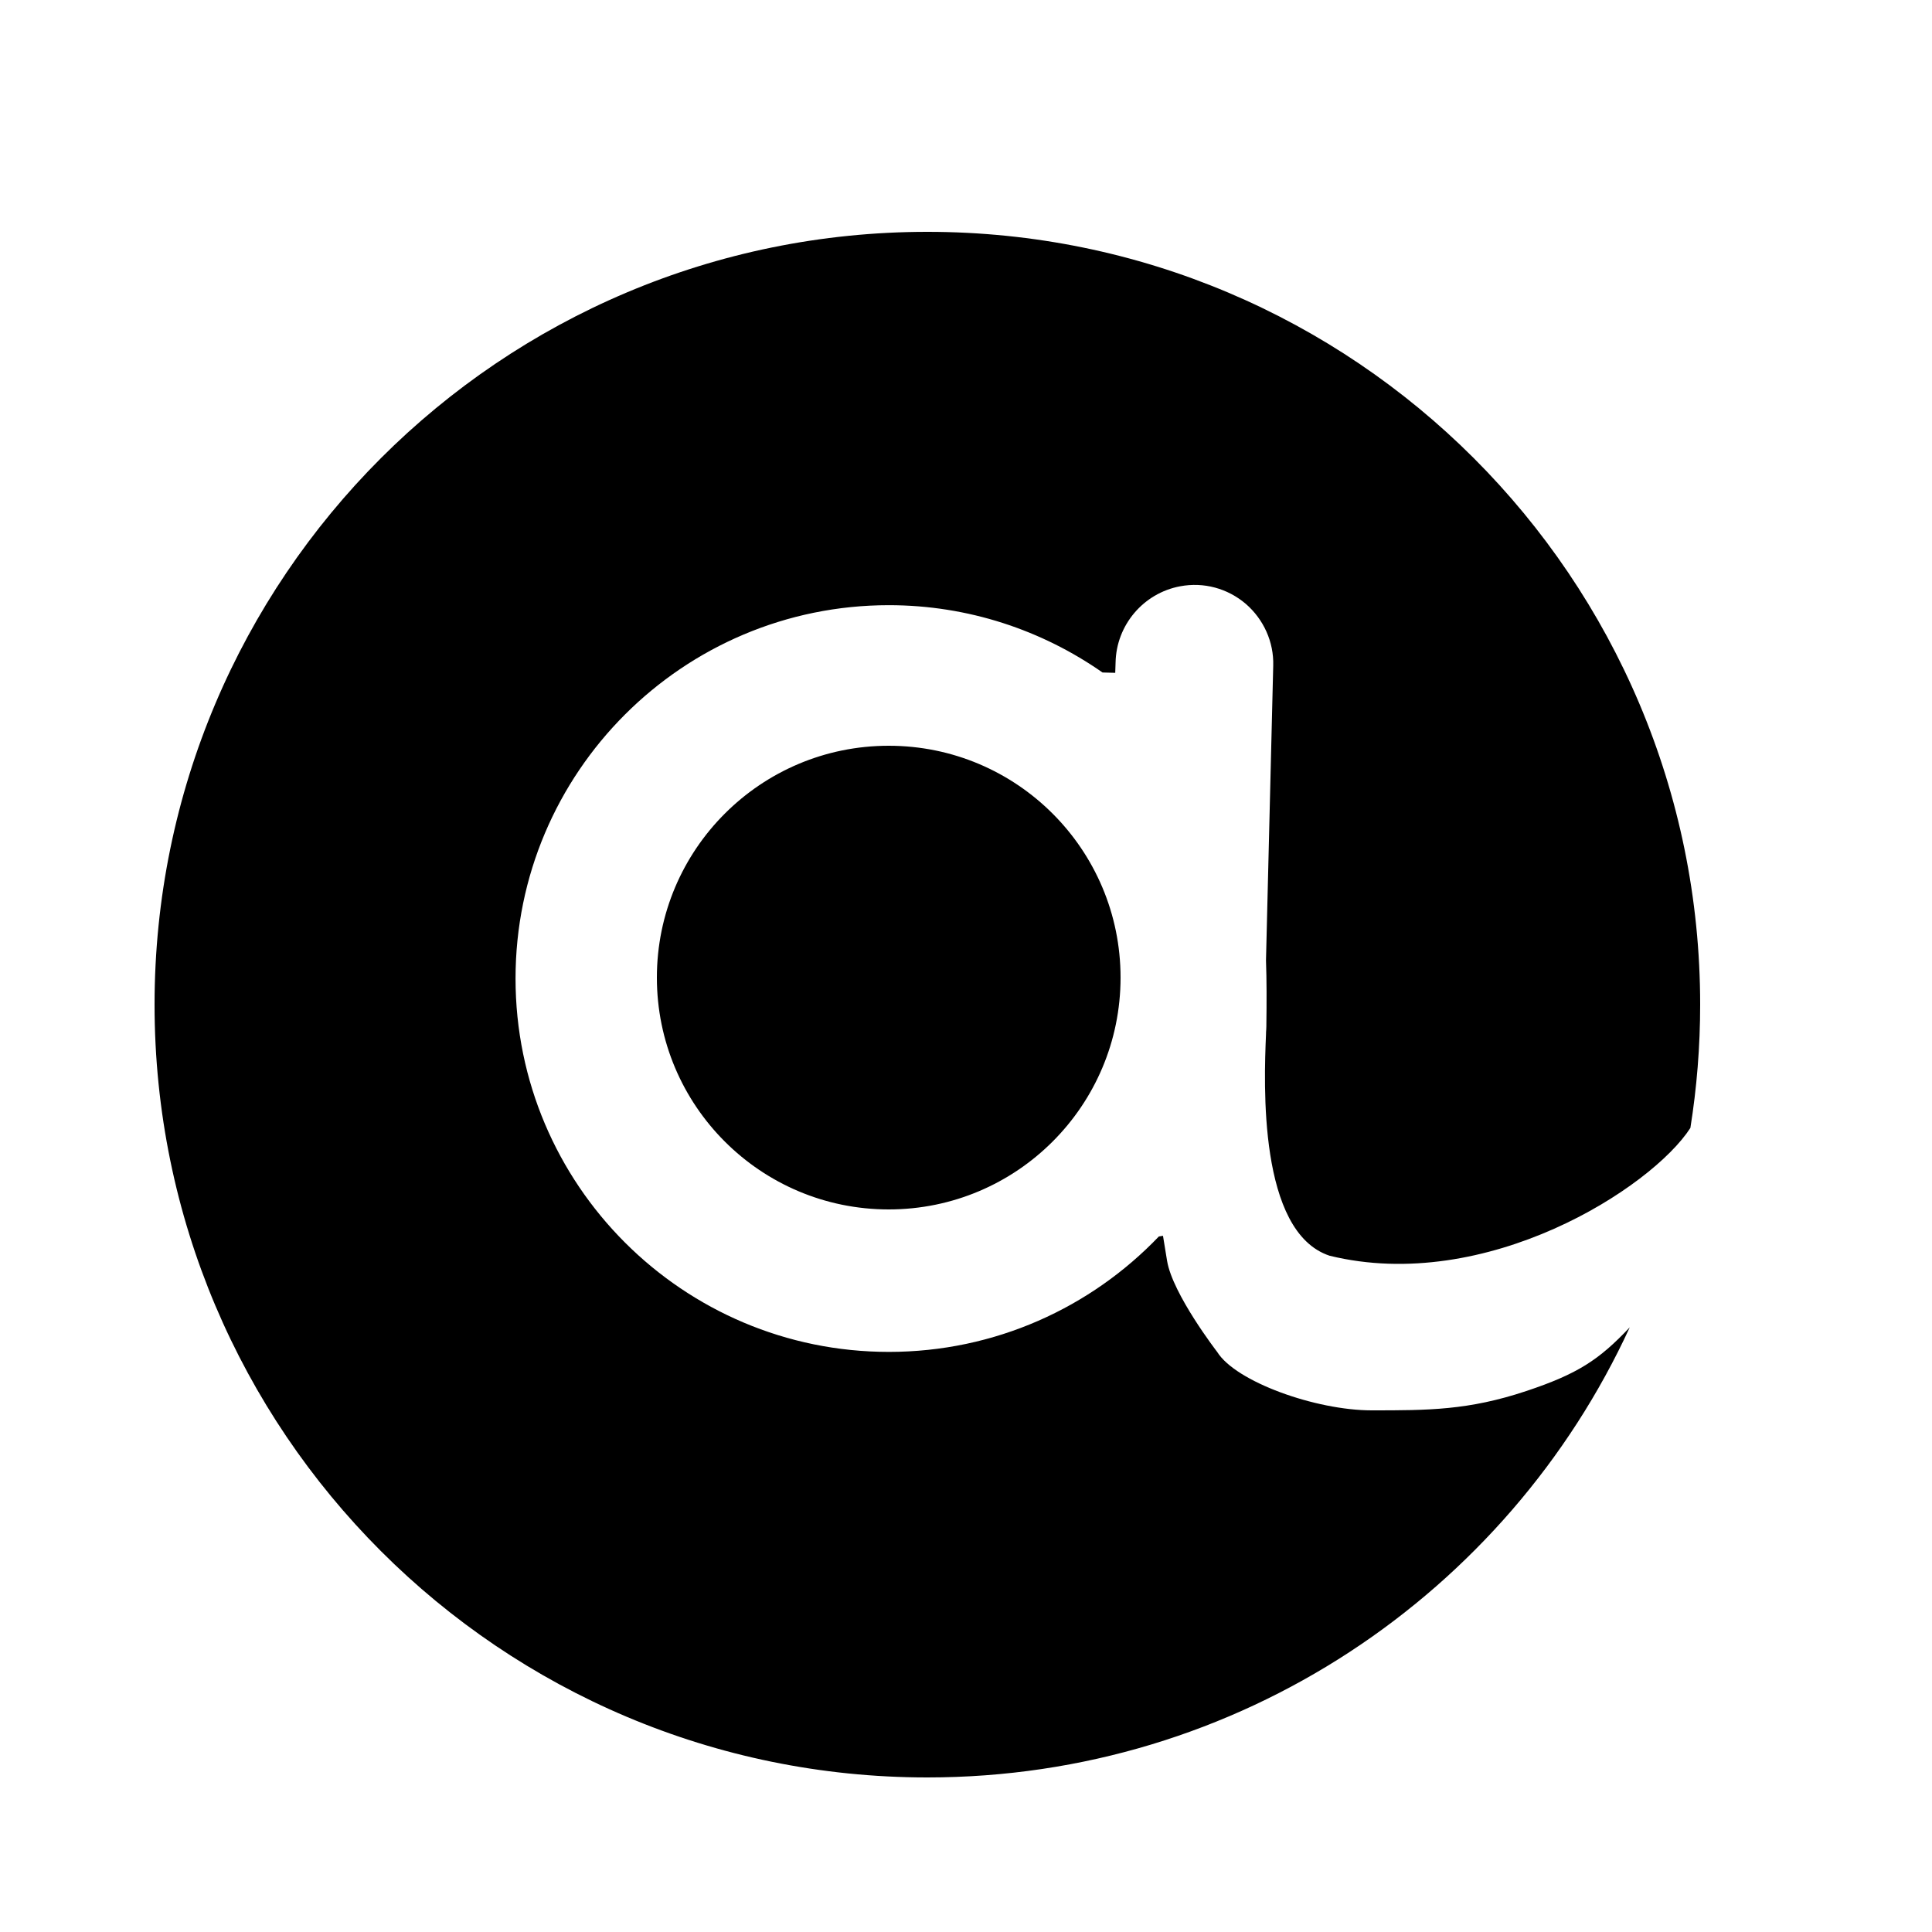<svg width="50" height="50" viewBox="0 0 50 50" fill="none" xmlns="http://www.w3.org/2000/svg">
<path fill-rule="evenodd" clip-rule="evenodd" d="M43.747 29.191C43.913 28.152 44 27.086 44 26C44 14.954 35.046 6 24 6C12.954 6 4 14.954 4 26C4 37.046 12.954 46 24 46C32.065 46 39.014 41.227 42.178 34.351C41.383 35.194 40.829 35.557 39.5 36C38 36.5 36.958 36.5 35.5 36.5C34.051 36.5 31.98 35.76 31.5 34.987C31.5 34.987 30.347 33.493 30.204 32.631C30.169 32.409 30.133 32.187 30.098 31.982L29.991 32C28.231 33.84 25.751 34.987 23.004 34.987C17.671 34.987 13.342 30.658 13.342 25.325C13.342 19.991 17.671 15.662 23.004 15.662C25.058 15.662 26.969 16.311 28.533 17.404L28.862 17.413L28.871 17.147C28.889 16.178 29.591 15.351 30.542 15.173C31.155 15.058 31.769 15.227 32.24 15.627C32.702 16.027 32.969 16.613 32.951 17.227L32.764 24.845V24.853V24.862C32.782 25.369 32.782 25.92 32.773 26.569C32.773 26.592 32.772 26.617 32.77 26.645V26.645C32.767 26.682 32.764 26.723 32.764 26.773C32.711 28.036 32.56 31.884 34.409 32.498C38.463 33.491 42.745 30.745 43.747 29.191ZM29 25.3C29 28.614 26.314 31.3 23 31.3C19.686 31.3 17 28.614 17 25.3C17 21.986 19.686 19.3 23 19.3C26.314 19.3 29 21.986 29 25.3Z" fill="#000"/>
</svg>
